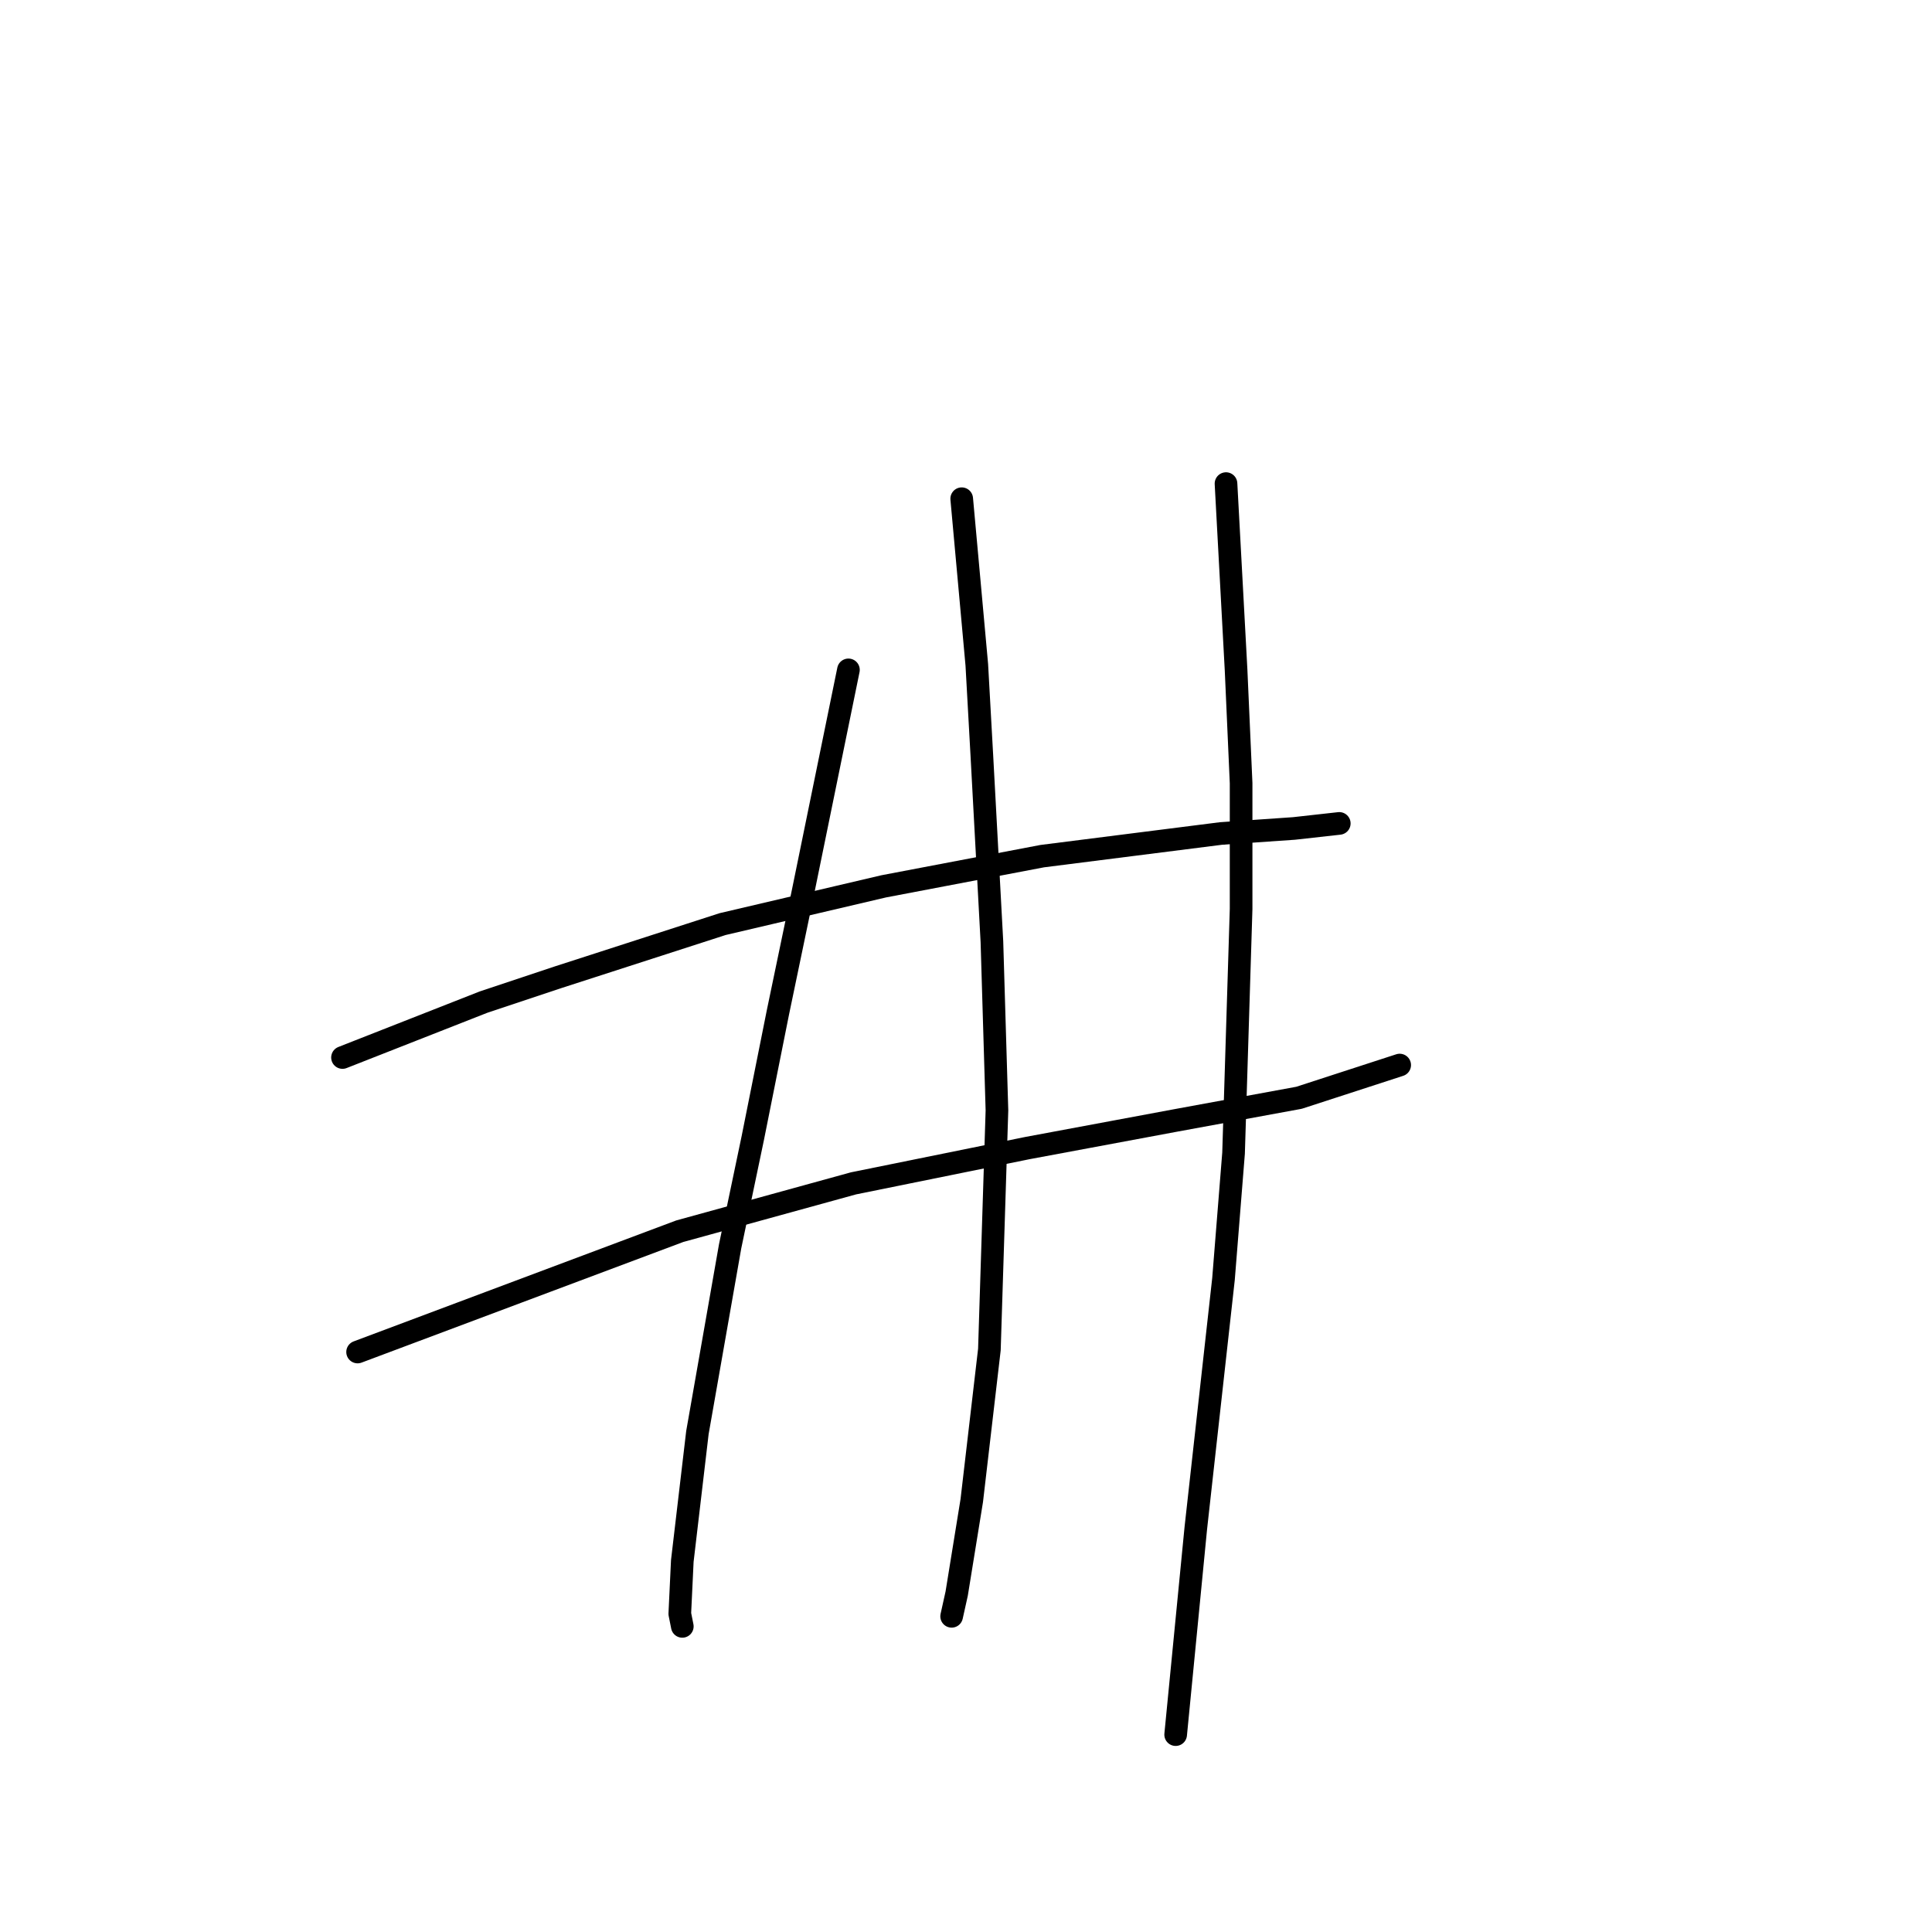 <?xml version="1.0" standalone="no"?>
    <svg width="256" height="256" xmlns="http://www.w3.org/2000/svg" version="1.1">
    <polyline stroke="black" stroke-width="3" stroke-linecap="round" fill="transparent" stroke-linejoin="round" points="45.383 140.126 54.721 136.457 64.06 132.788 74.066 129.453 95.746 122.449 117.092 117.446 138.104 113.443 161.785 110.442 171.457 109.775 177.461 109.107 177.461 109.107 " />
        <polyline stroke="black" stroke-width="3" stroke-linecap="round" fill="transparent" stroke-linejoin="round" points="47.384 179.149 68.73 171.144 90.076 163.14 113.089 156.802 136.103 152.133 155.781 148.464 172.125 145.462 185.466 141.126 185.466 141.126 " />
        <polyline stroke="black" stroke-width="3" stroke-linecap="round" fill="transparent" stroke-linejoin="round" points="112.422 88.762 109.421 103.437 106.419 118.113 103.083 134.122 99.748 150.799 96.746 165.141 92.411 189.822 90.409 206.832 90.076 213.836 90.409 215.504 90.409 215.504 " />
        <polyline stroke="black" stroke-width="3" stroke-linecap="round" fill="transparent" stroke-linejoin="round" points="127.431 66.082 128.432 77.088 129.432 88.095 130.1 100.102 131.434 124.783 132.101 147.13 131.1 178.815 128.765 198.827 126.764 211.168 126.097 214.17 126.097 214.17 " />
        <polyline stroke="black" stroke-width="3" stroke-linecap="round" fill="transparent" stroke-linejoin="round" points="162.452 64.081 163.119 76.421 163.786 88.762 164.453 103.771 164.453 120.448 163.453 152.8 162.119 169.477 158.45 202.496 155.781 229.846 155.781 229.846 " />
        </svg>
